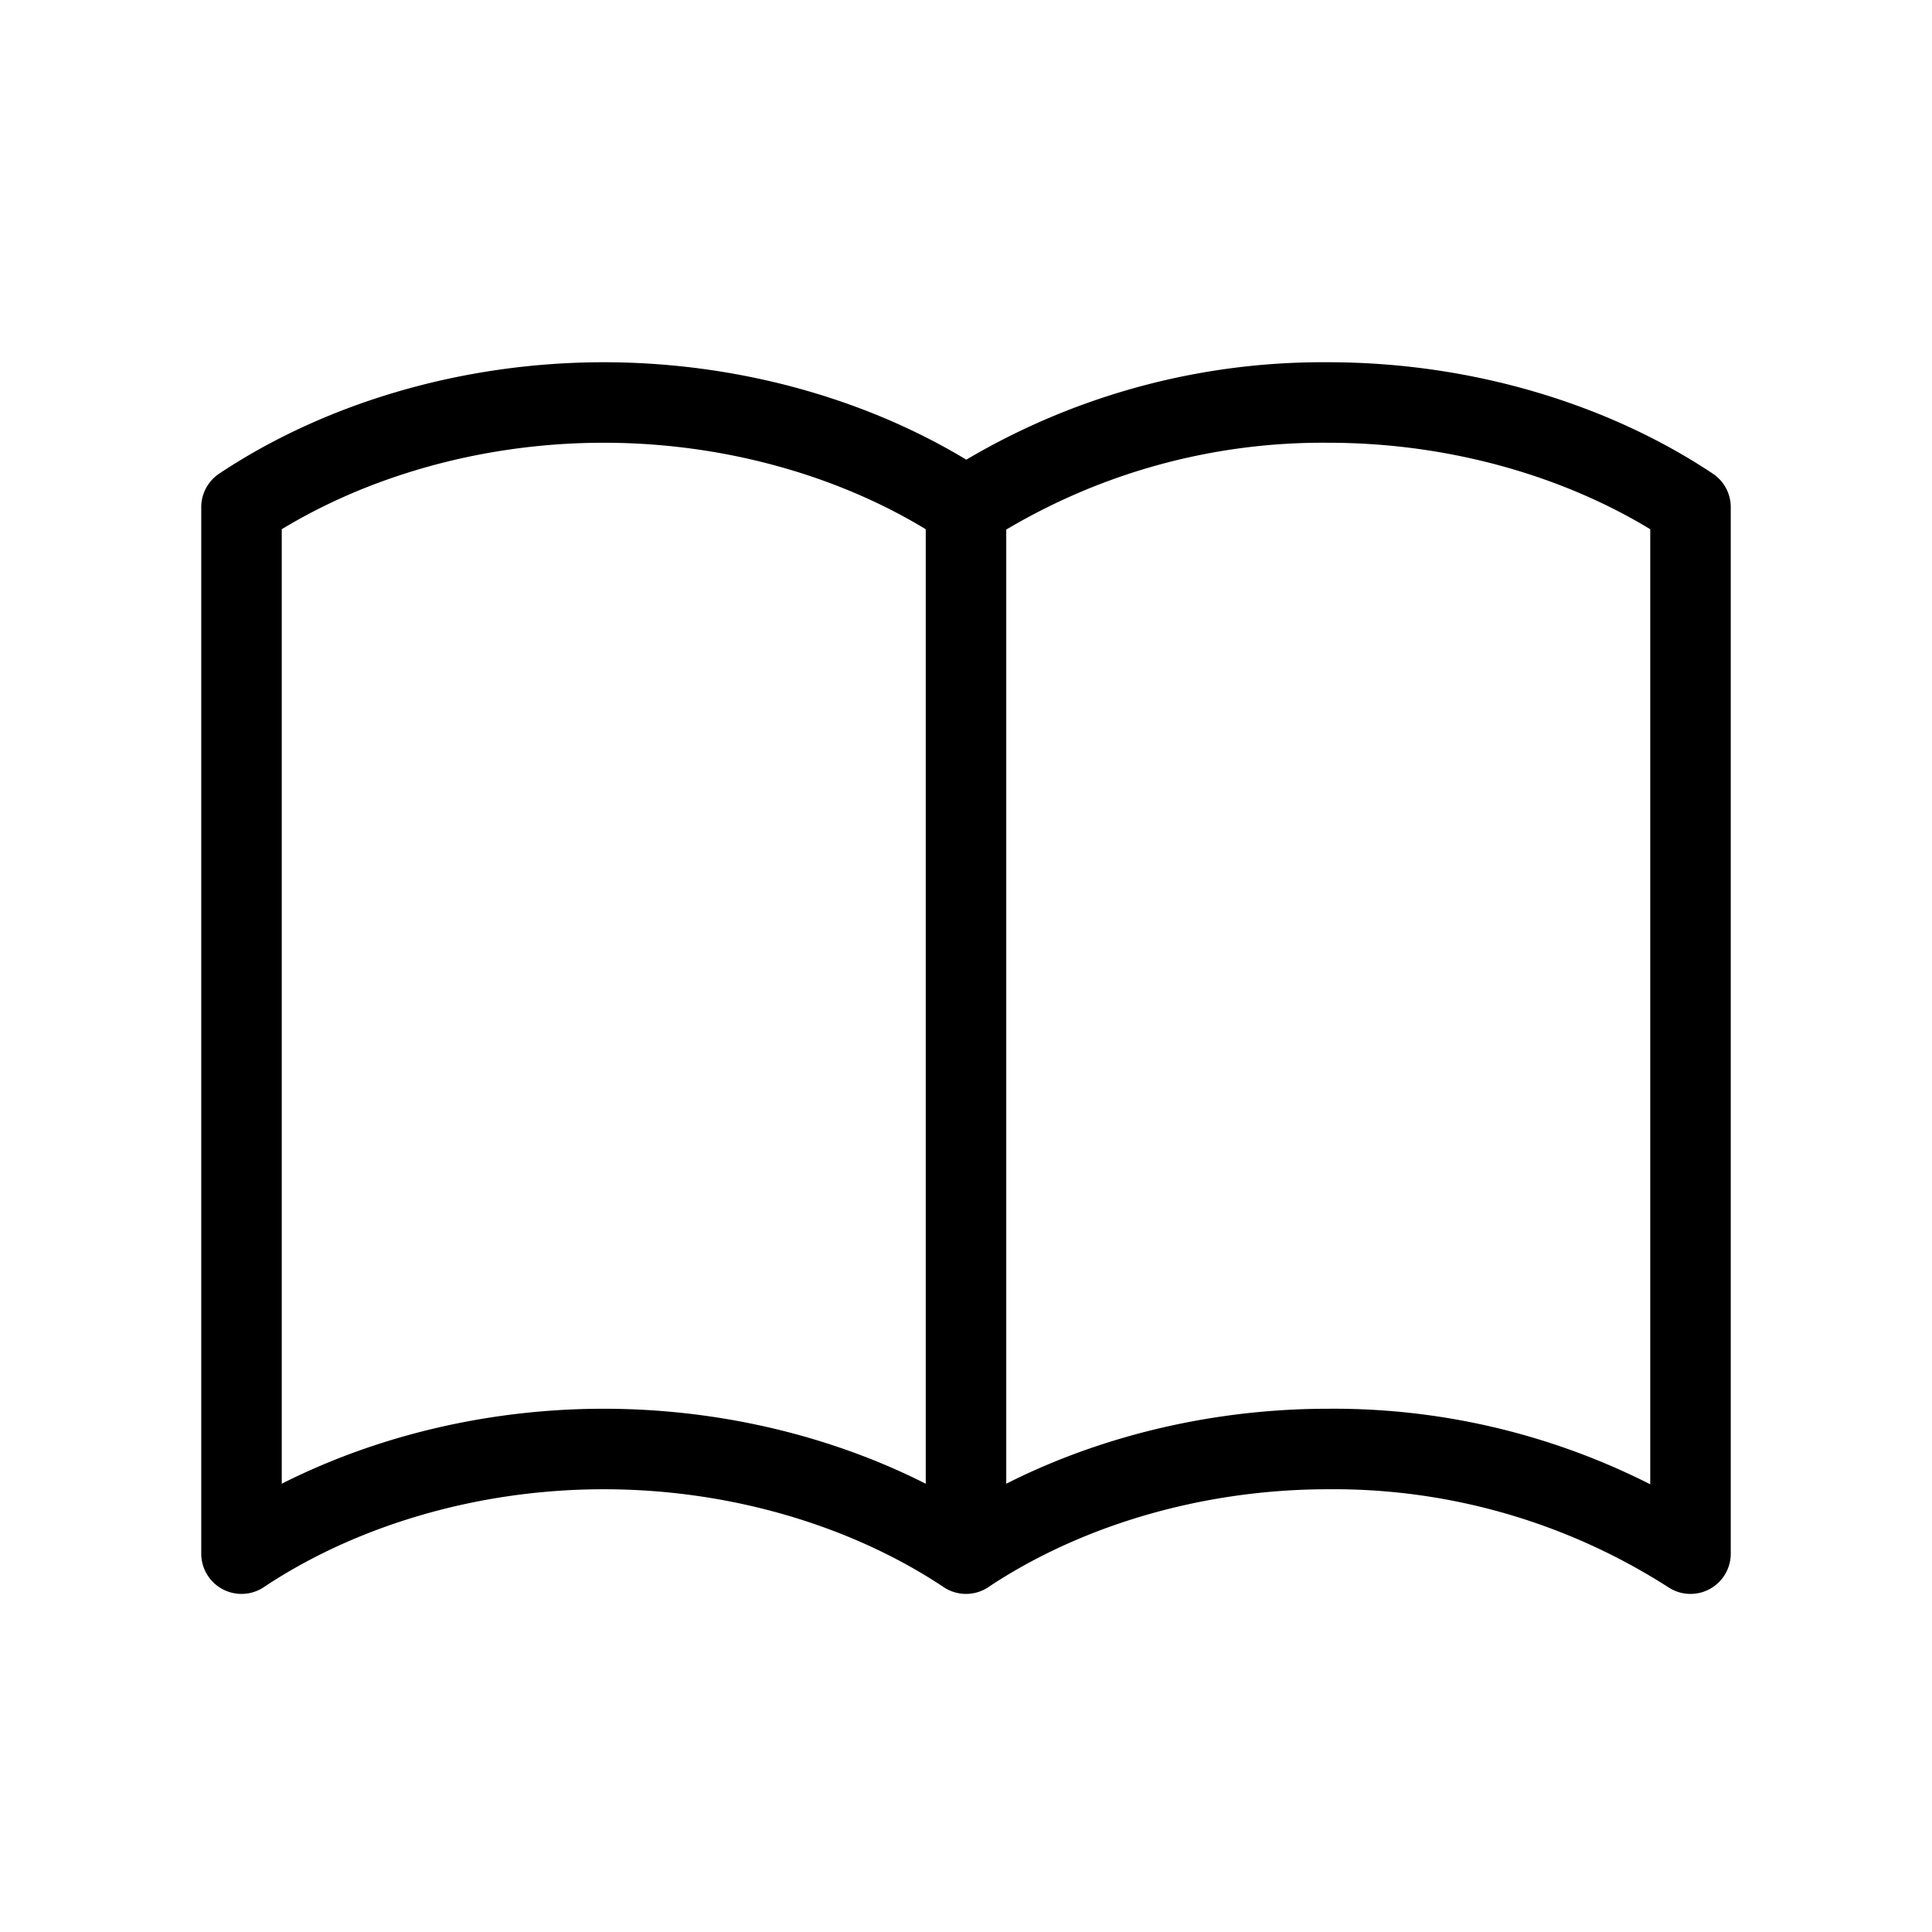 <svg xmlns="http://www.w3.org/2000/svg" fill="none" stroke="currentColor" stroke-width="1" viewBox="0 0 24 24"><path stroke-linecap="round" stroke-linejoin="round" d="M12 6.3v13m0-13C10.8 5.5 9.2 5 7.5 5S4.2 5.5 3 6.3v13c1.2-.8 2.8-1.3 4.5-1.3s3.3.5 4.5 1.3m0-13A8.2 8.2 0 0 1 16.5 5c1.7 0 3.3.5 4.5 1.3v13a8.2 8.2 0 0 0-4.5-1.3c-1.7 0-3.3.5-4.5 1.3"/></svg>